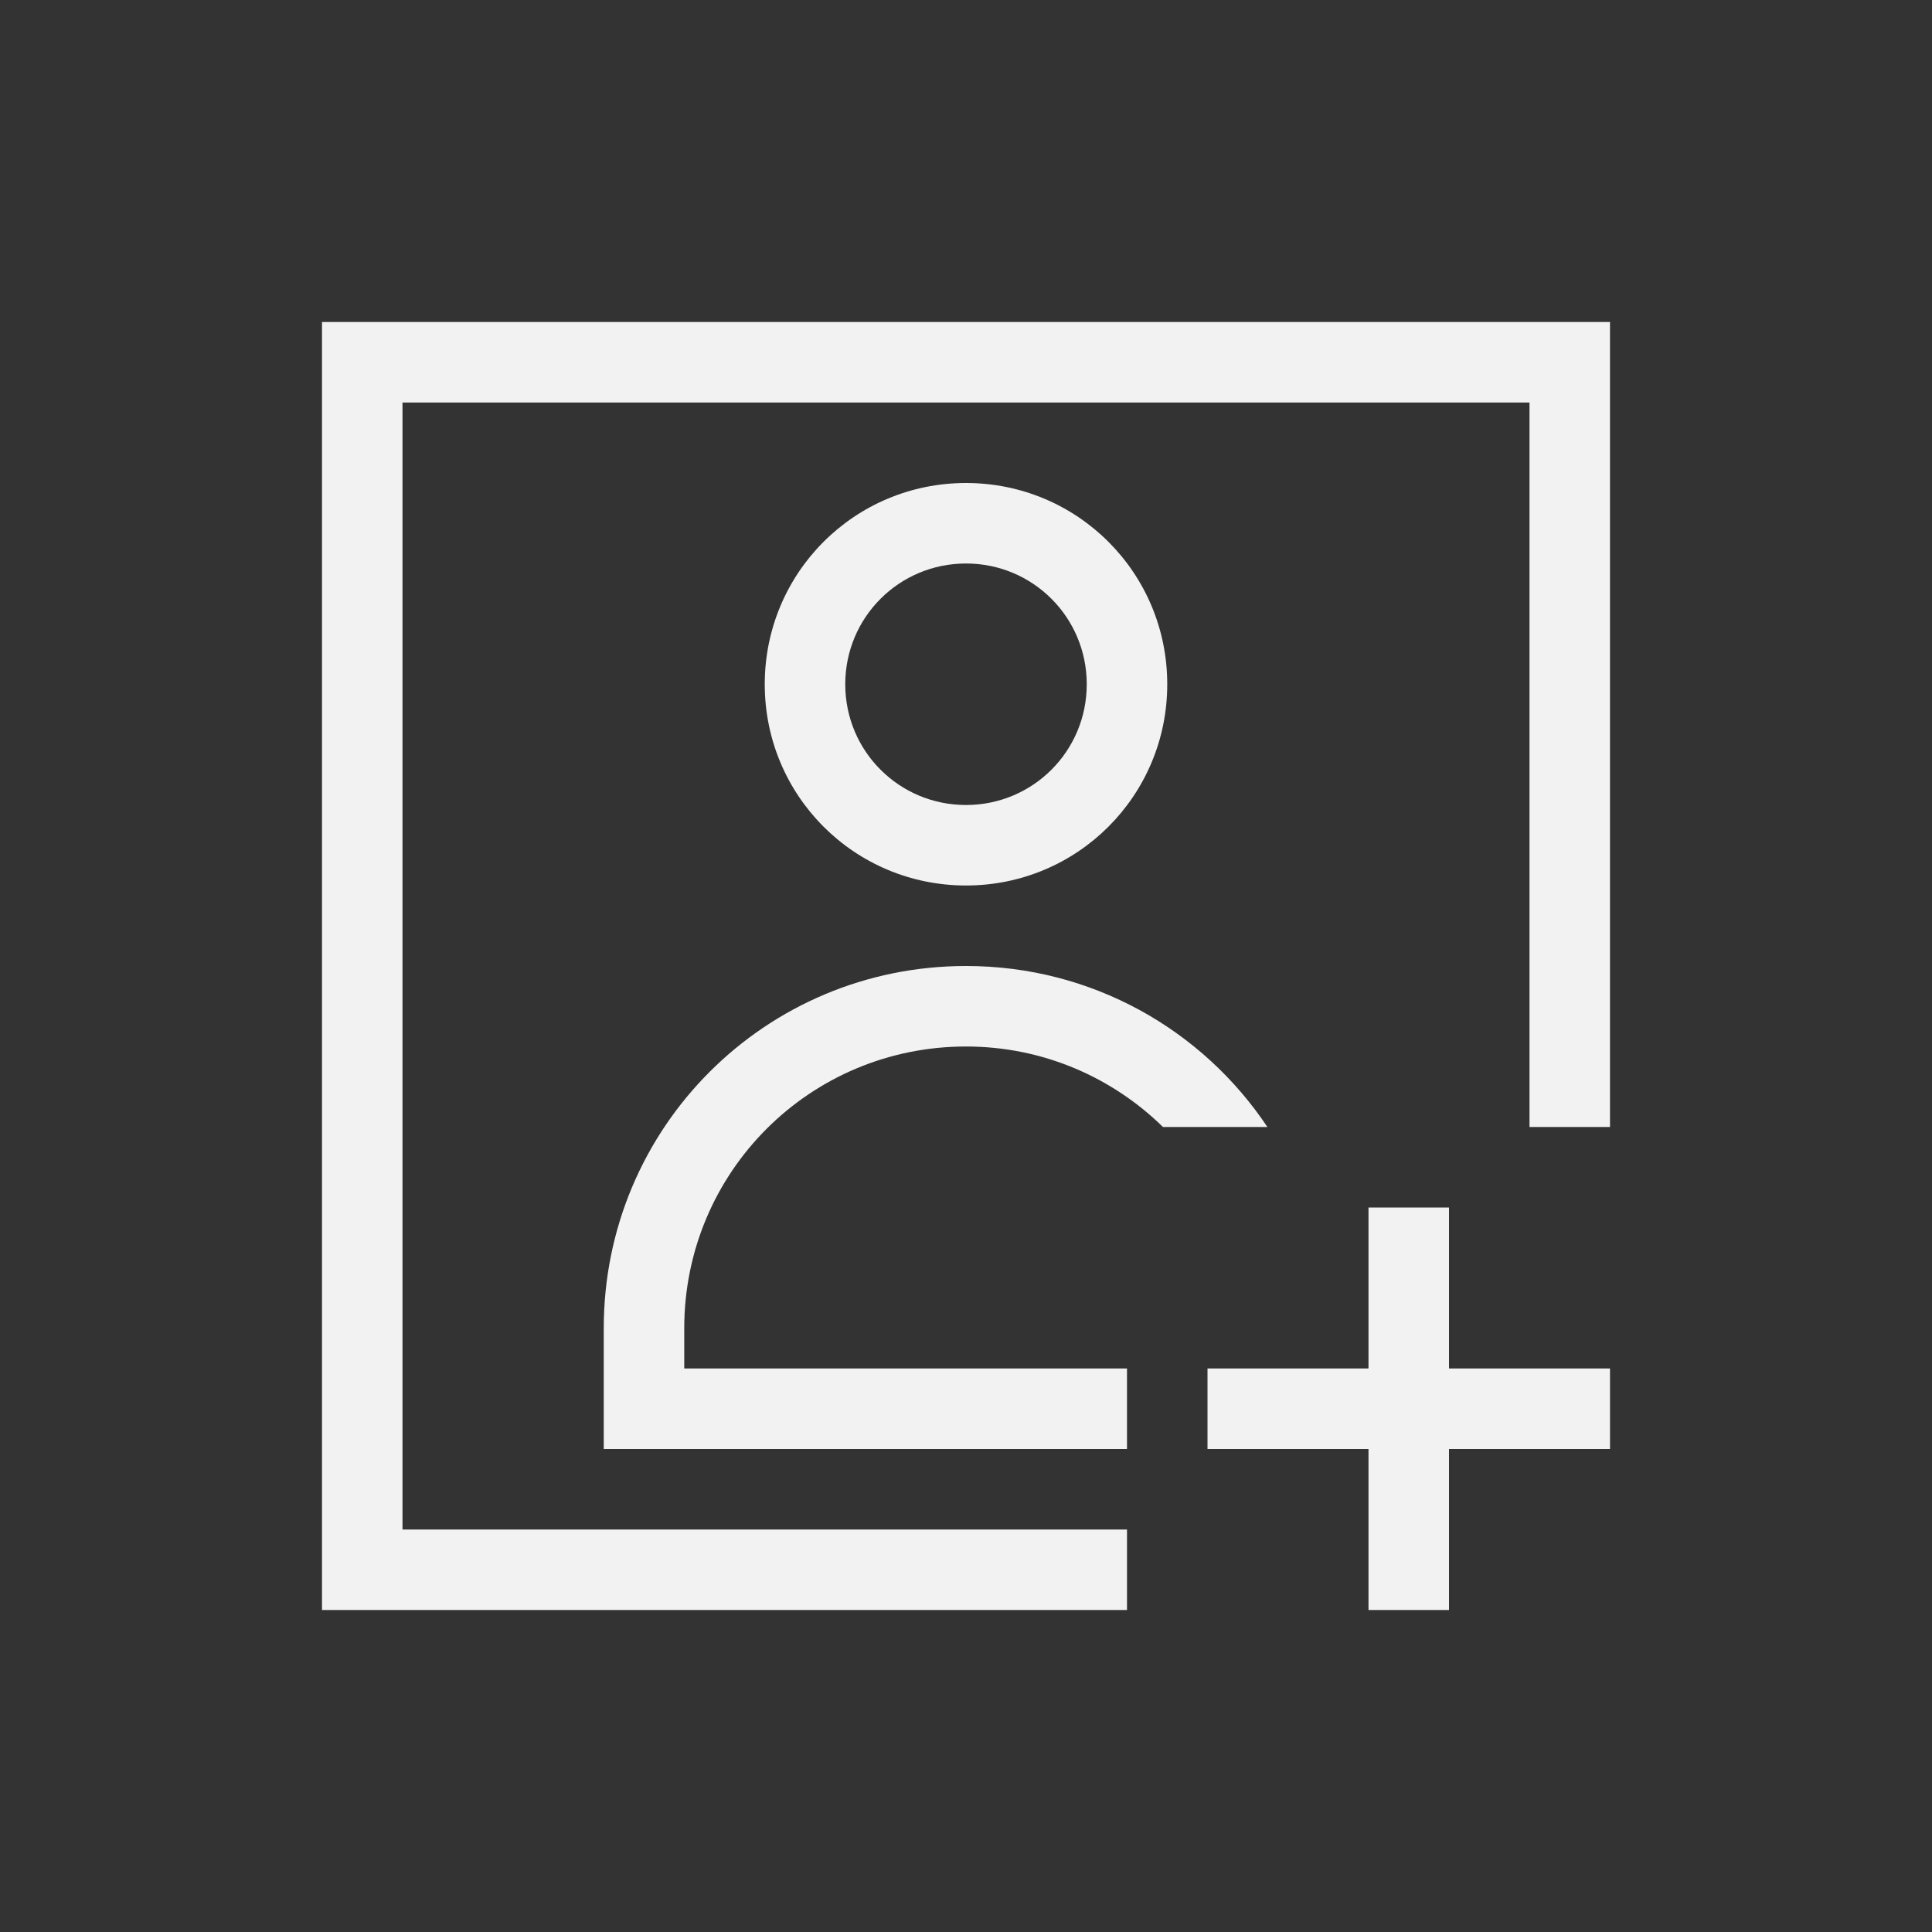 <?xml version="1.0" encoding="UTF-8" standalone="no"?>
<svg xmlns="http://www.w3.org/2000/svg" width="24" height="24" version="1.1">
 <rect width="100%" height="100%" fill="#333333" stroke="none"/>
 <g transform="translate(-326,-532.362)">
  <g transform="translate(-274.714,16.143)">
   <path transform="translate(601.714,517.219)" d="m 3,3 0,1 0,14 0,1 10,0 0,-1 -9,0 0,-14 14,0 0,9 1,0 0,-9 0,-1 -1,0 -15,0 z m 8,2 C 9.615,5 8.5,6.115 8.5,7.5 8.5,8.885 9.615,10 11,10 12.385,10 13.5,8.885 13.5,7.5 13.5,6.115 12.385,5 11,5 Z m 0,1 c 0.831,0 1.5,0.669 1.5,1.5 C 12.5,8.331 11.831,9 11,9 10.169,9 9.5,8.331 9.5,7.5 9.5,6.669 10.169,6 11,6 Z m 0,5 c -2.493,0 -4.5,2.007 -4.5,4.5 l 0,0.5 0,1 0.275,0 L 7.5,17 7.846,17 13,17 l 0,-1 -5.5,0 0,-0.5 C 7.5,13.561 9.061,12 11,12 c 0.956,0 1.817,0.383 2.447,1 l 1.297,0 C 13.939,11.793 12.566,11 11,11 Z m 5,3 0,2 -2,0 0,1 2,0 0,2 1,0 0,-2 2,0 0,-1 -2,0 0,-2 -1,0 z" style="opacity:1;fill:#f2f2f2;fill-opacity:1;"/>
  </g>
 </g>
</svg>
